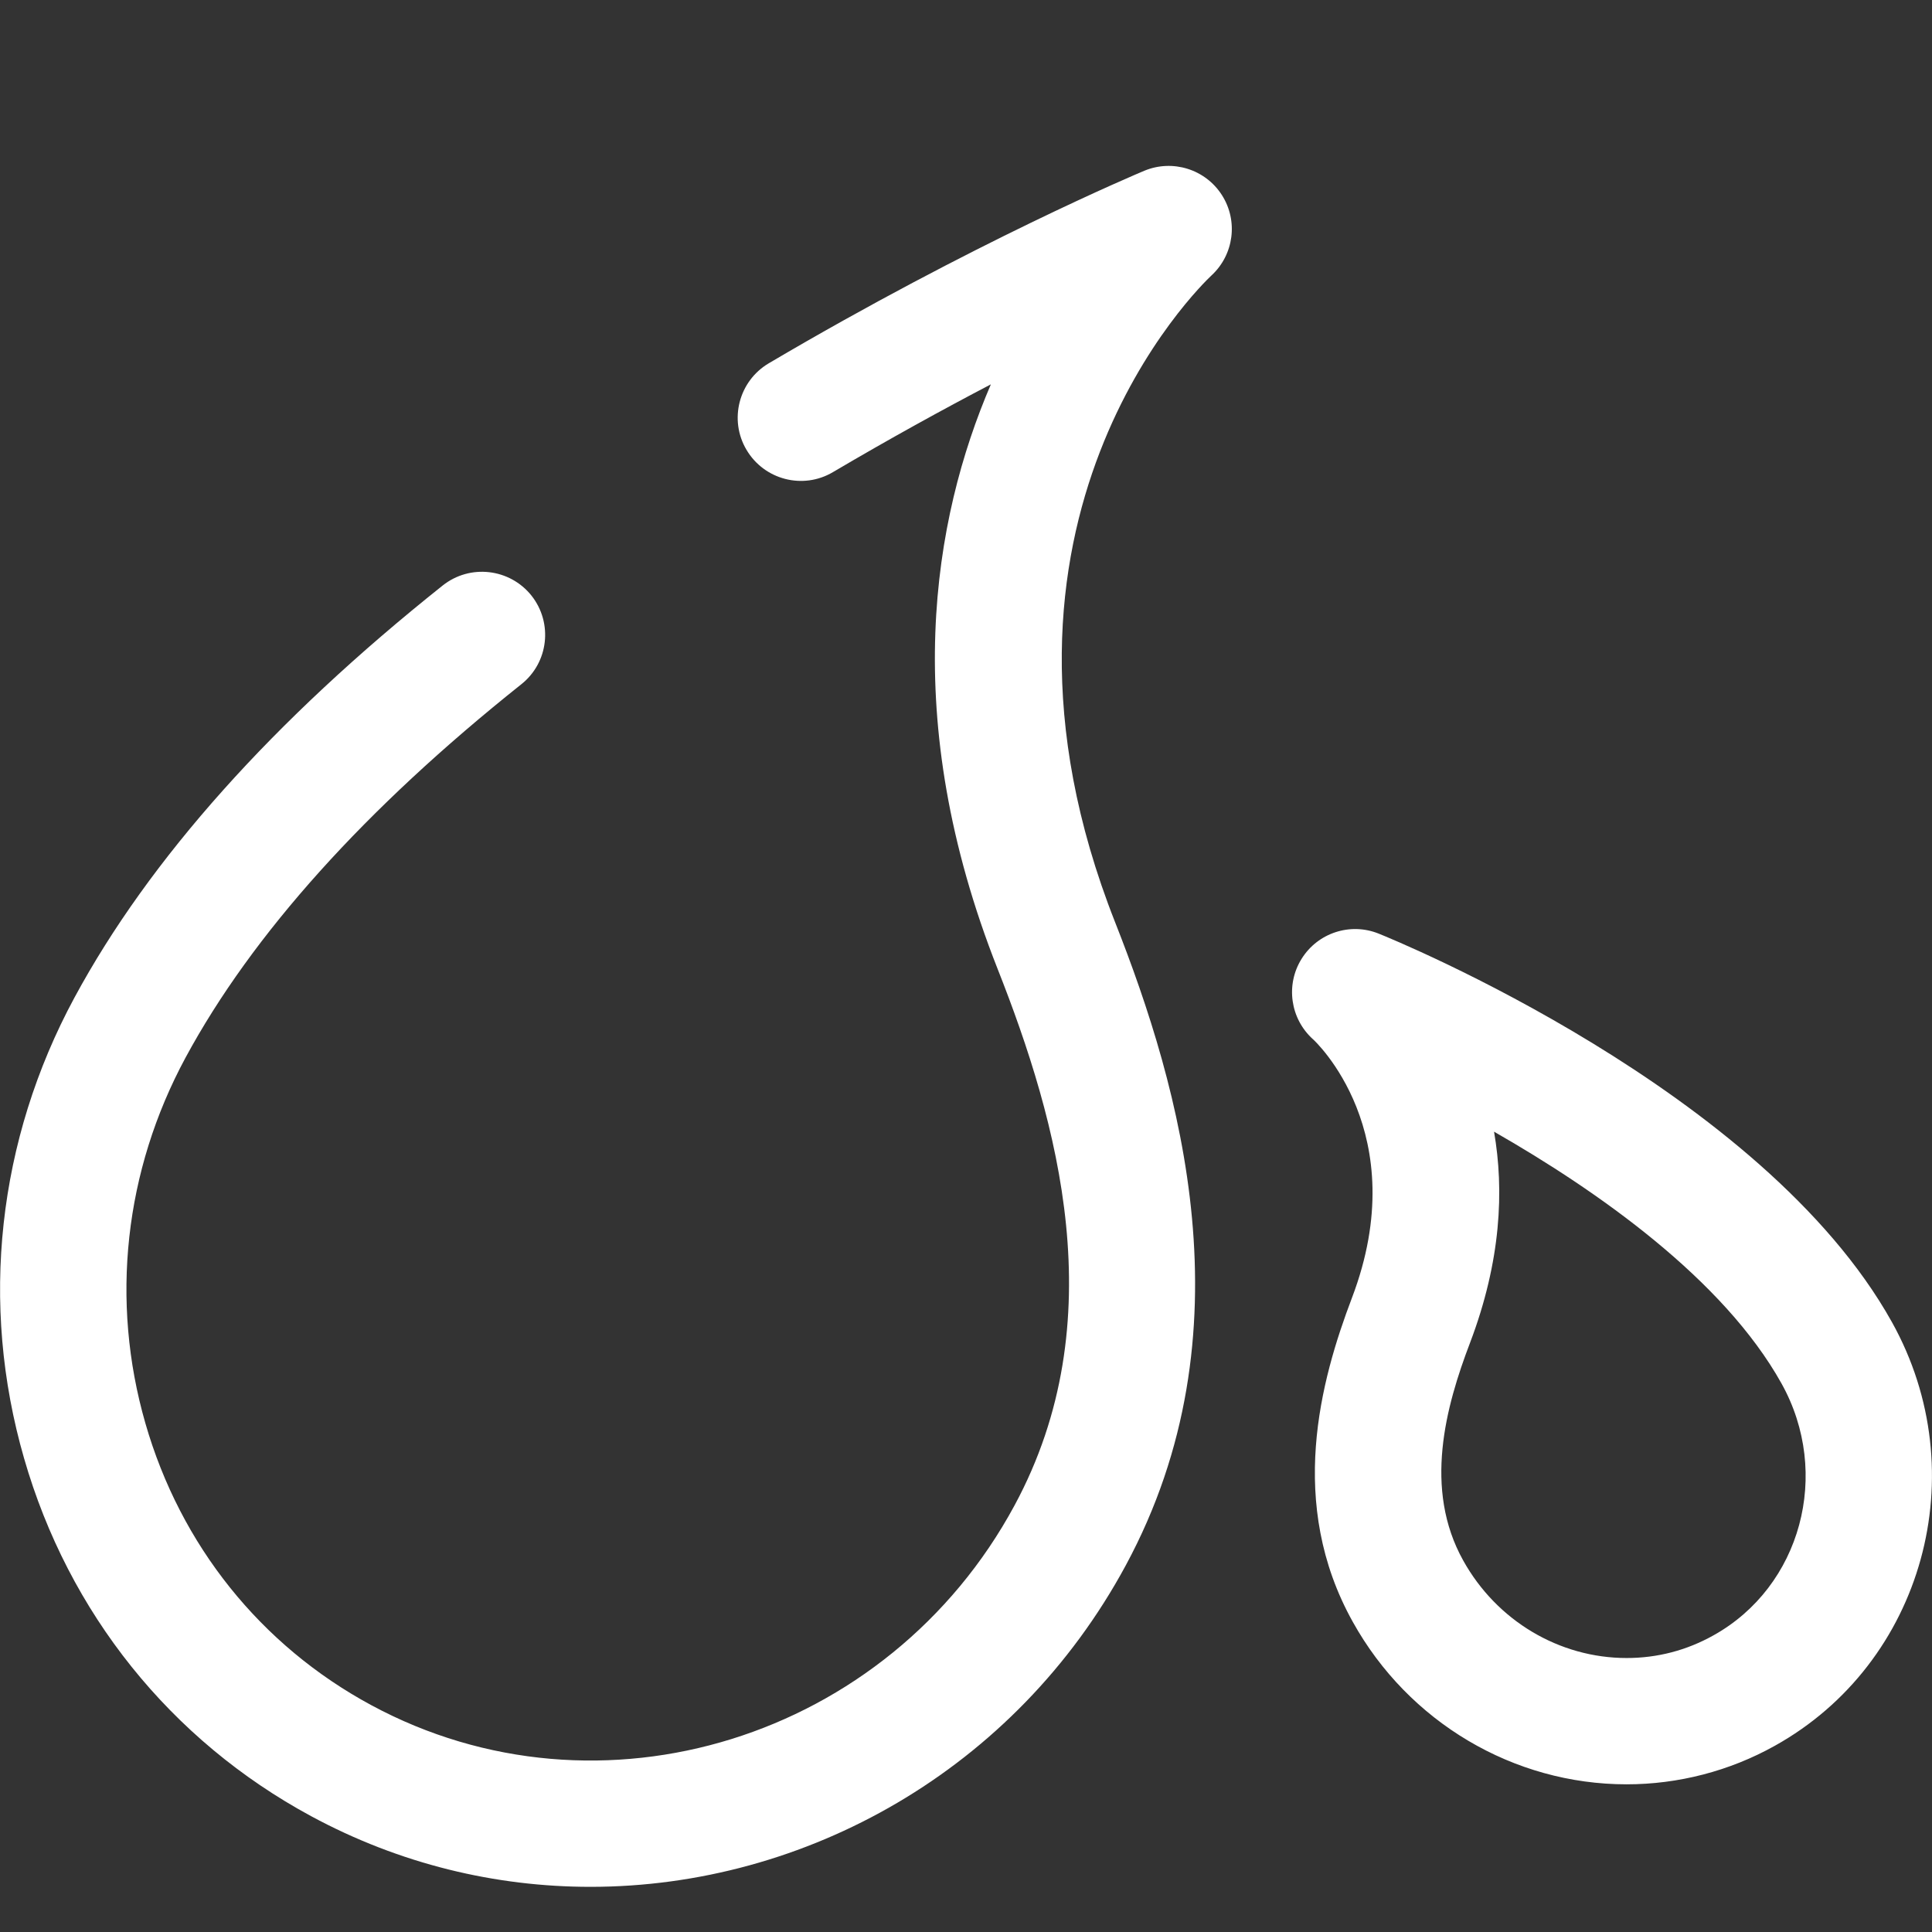 <svg width="16" height="16" viewBox="0 0 16 16" fill="none" xmlns="http://www.w3.org/2000/svg">
<rect x="0" y="0" width="16" height="16" fill="#333333" stroke="none"/>
<path fill-rule="evenodd" clip-rule="evenodd" d="M6.366 3.009C8.059 2.01 9.42 1.438 9.477 1.414C9.711 1.317 9.982 1.401 10.119 1.615C10.256 1.829 10.219 2.11 10.032 2.282C9.947 2.362 7.921 4.31 9.235 7.638C9.772 9 10.366 11.033 9.323 12.964C8.408 14.658 6.67 15.626 4.89 15.626C4.105 15.626 3.312 15.438 2.577 15.041C1.413 14.412 0.568 13.359 0.199 12.076C-0.17 10.797 -0.021 9.442 0.617 8.261C1.236 7.115 2.262 5.967 3.666 4.849C3.892 4.669 4.221 4.707 4.401 4.932C4.581 5.159 4.543 5.488 4.317 5.667C3.024 6.697 2.089 7.737 1.537 8.758C1.03 9.697 0.912 10.773 1.204 11.787C1.495 12.798 2.159 13.627 3.074 14.121C4.967 15.143 7.358 14.401 8.402 12.467C9.228 10.938 8.761 9.288 8.261 8.022C7.441 5.944 7.726 4.3 8.206 3.183C7.81 3.39 7.366 3.634 6.898 3.91C6.65 4.057 6.329 3.974 6.182 3.725C6.035 3.477 6.118 3.156 6.366 3.009ZM11.418 7.732C11.548 7.784 14.599 9.03 15.668 10.949C16.364 12.198 15.929 13.773 14.698 14.458C14.324 14.667 13.899 14.777 13.471 14.777H13.471C12.534 14.777 11.665 14.262 11.204 13.433C10.656 12.452 10.937 11.431 11.196 10.749C11.716 9.382 10.883 8.614 10.874 8.607C10.685 8.437 10.645 8.156 10.779 7.941C10.913 7.725 11.183 7.637 11.418 7.732ZM13.471 13.731C13.725 13.731 13.967 13.668 14.189 13.544C14.916 13.14 15.169 12.203 14.754 11.458C14.274 10.596 13.233 9.864 12.373 9.372C12.457 9.855 12.432 10.442 12.174 11.121C11.973 11.648 11.786 12.33 12.118 12.924C12.395 13.422 12.913 13.731 13.471 13.731Z" fill="white"/>
</svg>
